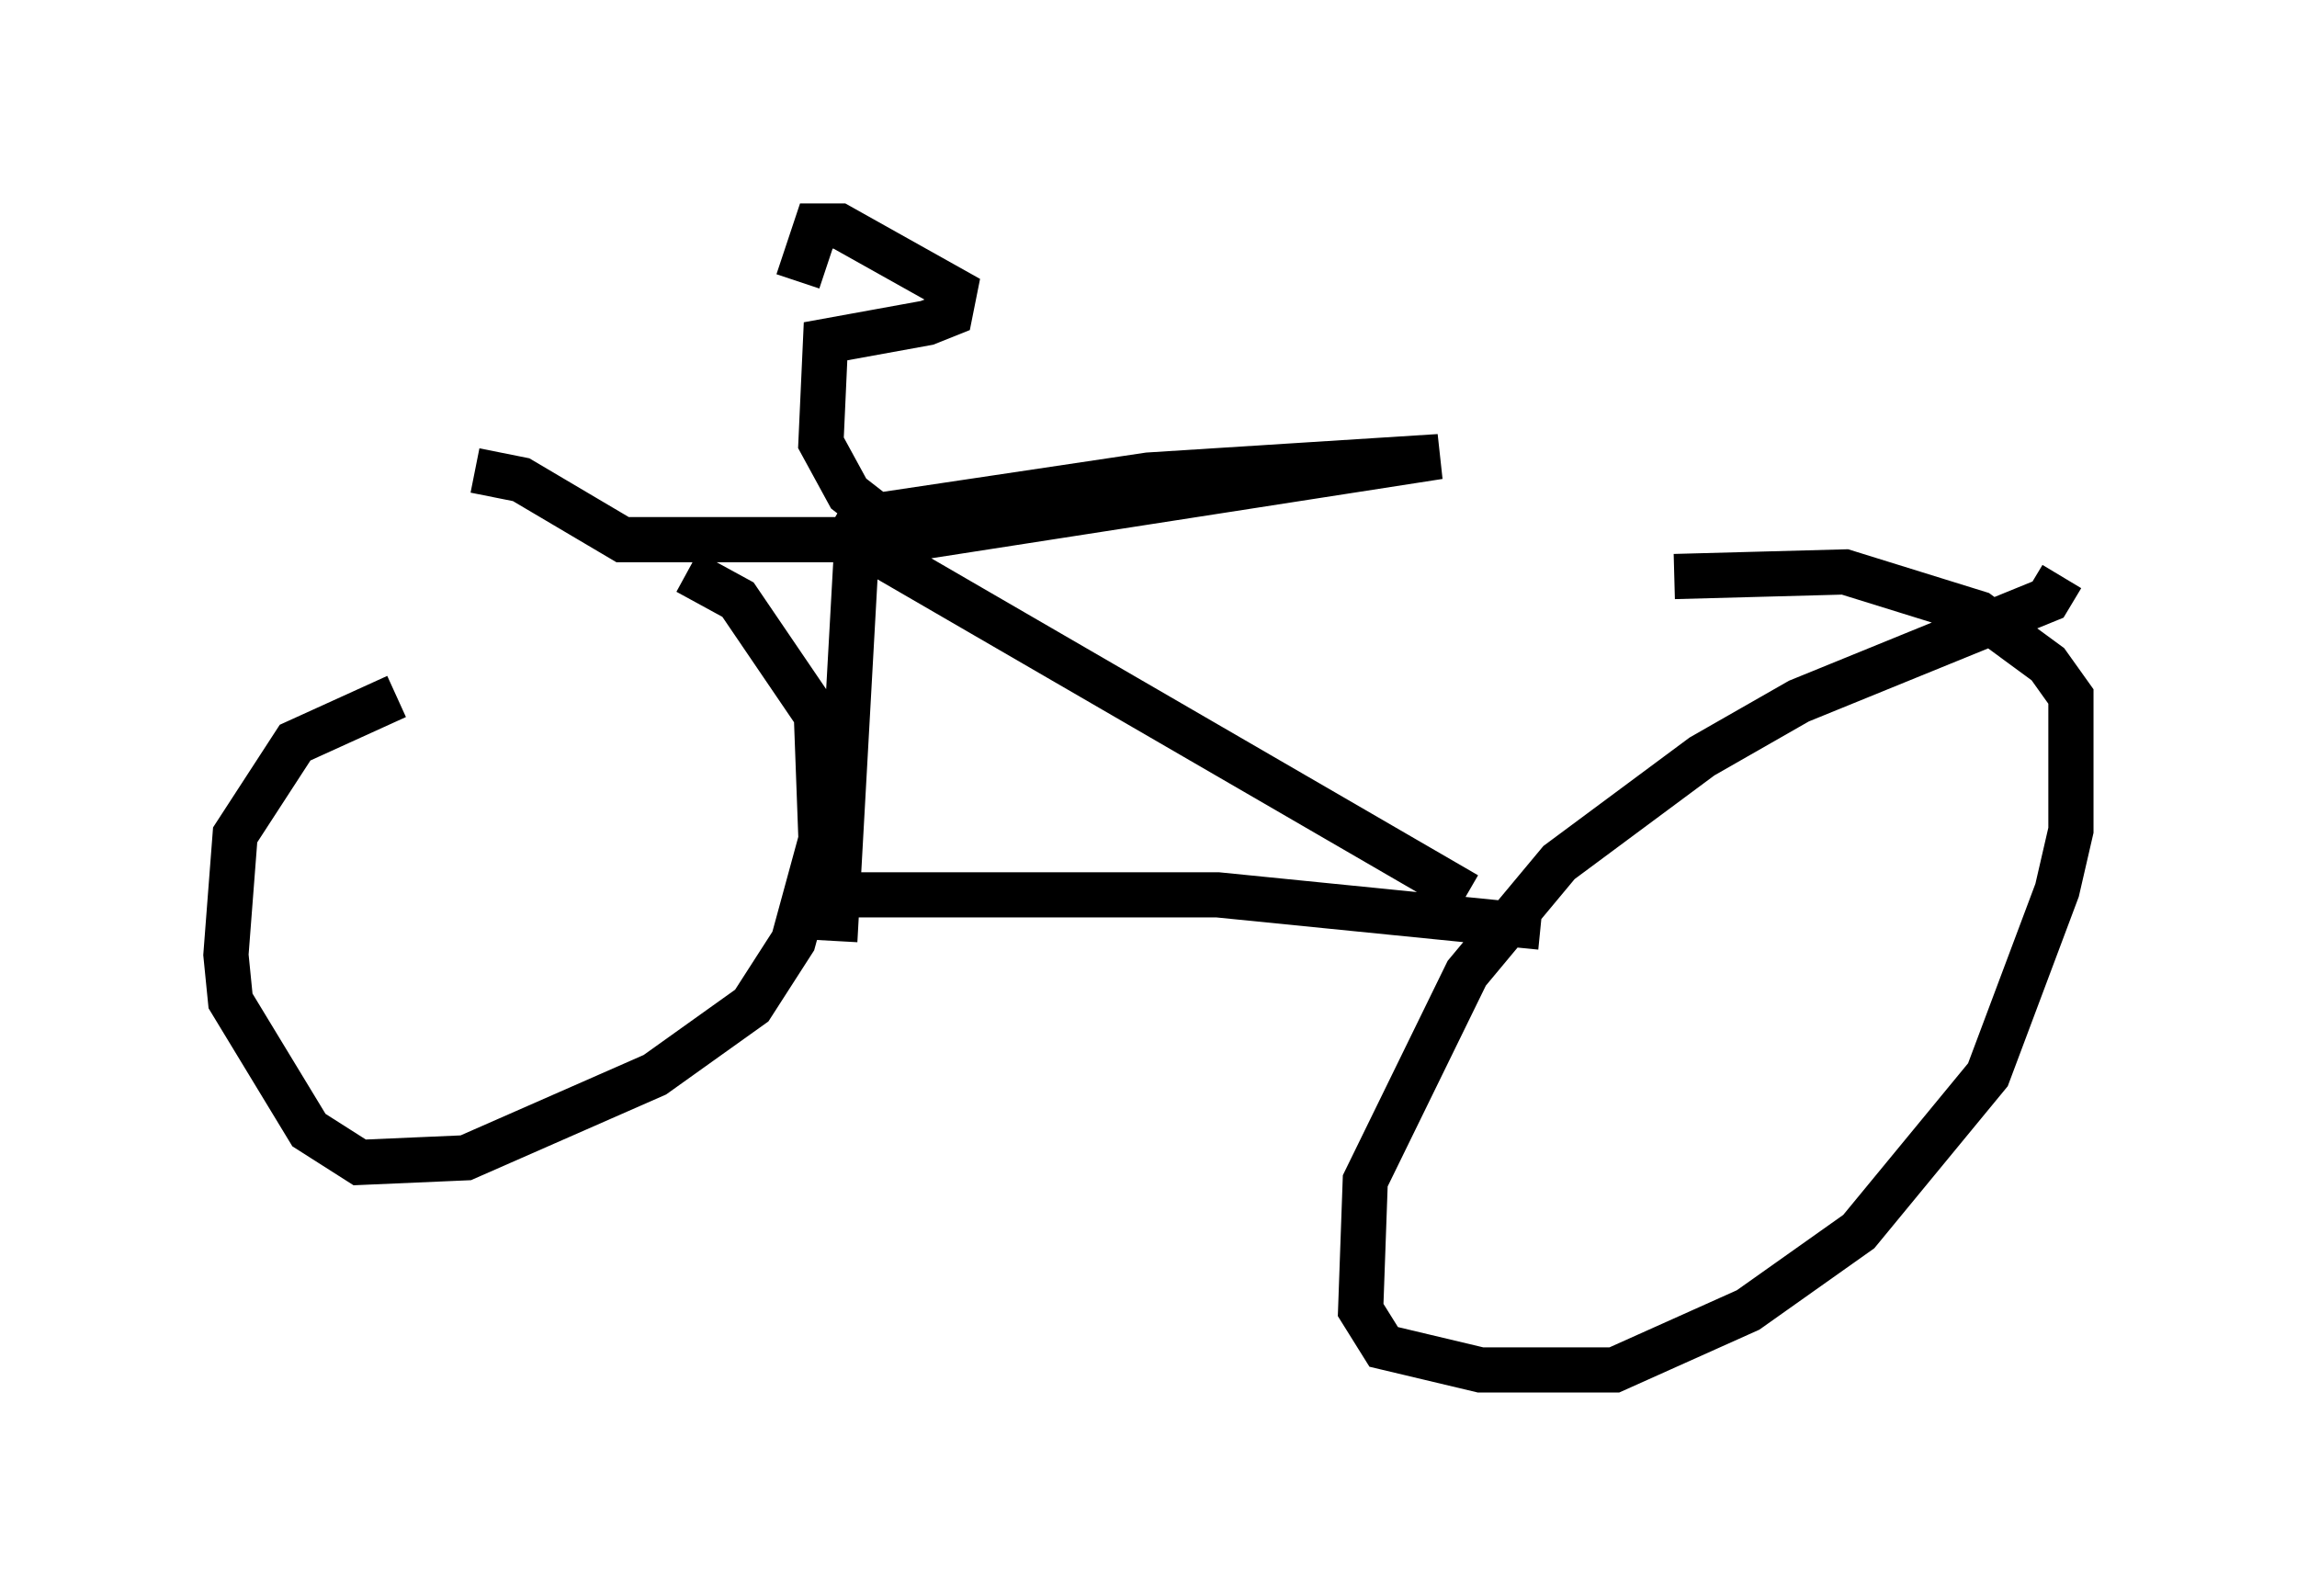 <?xml version="1.0" encoding="utf-8" ?>
<svg baseProfile="full" height="35.317" version="1.1" width="50.834" xmlns="http://www.w3.org/2000/svg" xmlns:ev="http://www.w3.org/2001/xml-events" xmlns:xlink="http://www.w3.org/1999/xlink"><defs /><rect fill="white" height="35.317" width="50.834" x="0" y="0" /><path d="M17.556, 14.392 m-8.779, 1.021 l-2.246, 1.021 -1.327, 2.042 l-0.204, 2.654 0.102, 1.021 l1.735, 2.858 1.123, 0.715 l2.348, -0.102 4.185, -1.838 l2.144, -1.531 0.919, -1.429 l0.613, -2.246 -0.102, -2.756 l-1.735, -2.552 -1.123, -0.613 m30.421, 0.102 l-0.306, 0.51 -5.513, 2.246 l-2.144, 1.225 -3.165, 2.348 l-2.042, 2.45 -2.246, 4.594 l-0.102, 2.858 0.51, 0.817 l2.144, 0.51 2.96, 0.0 l2.96, -1.327 2.45, -1.735 l2.858, -3.471 1.531, -4.083 l0.306, -1.327 0.0, -2.96 l-0.51, -0.715 -1.531, -1.123 l-2.96, -0.919 -3.777, 0.102 m-19.6, 7.044 l9.494, 0.0 7.146, 0.715 m-1.633, -0.715 l-14.088, -8.167 m0.613, 0.0 l-0.51, 9.188 m0.102, -9.29 l6.84, -1.021 6.431, -0.408 l-11.842, 1.838 -6.227, 0.0 l-2.246, -1.327 -1.021, -0.204 m9.188, 1.225 l-0.919, -0.715 -0.613, -1.123 l0.102, -2.246 2.246, -0.408 l0.51, -0.204 0.102, -0.51 l-2.552, -1.429 -0.51, 0.0 l-0.408, 1.225 " fill="none" stroke="black" stroke-width="1" /></svg>